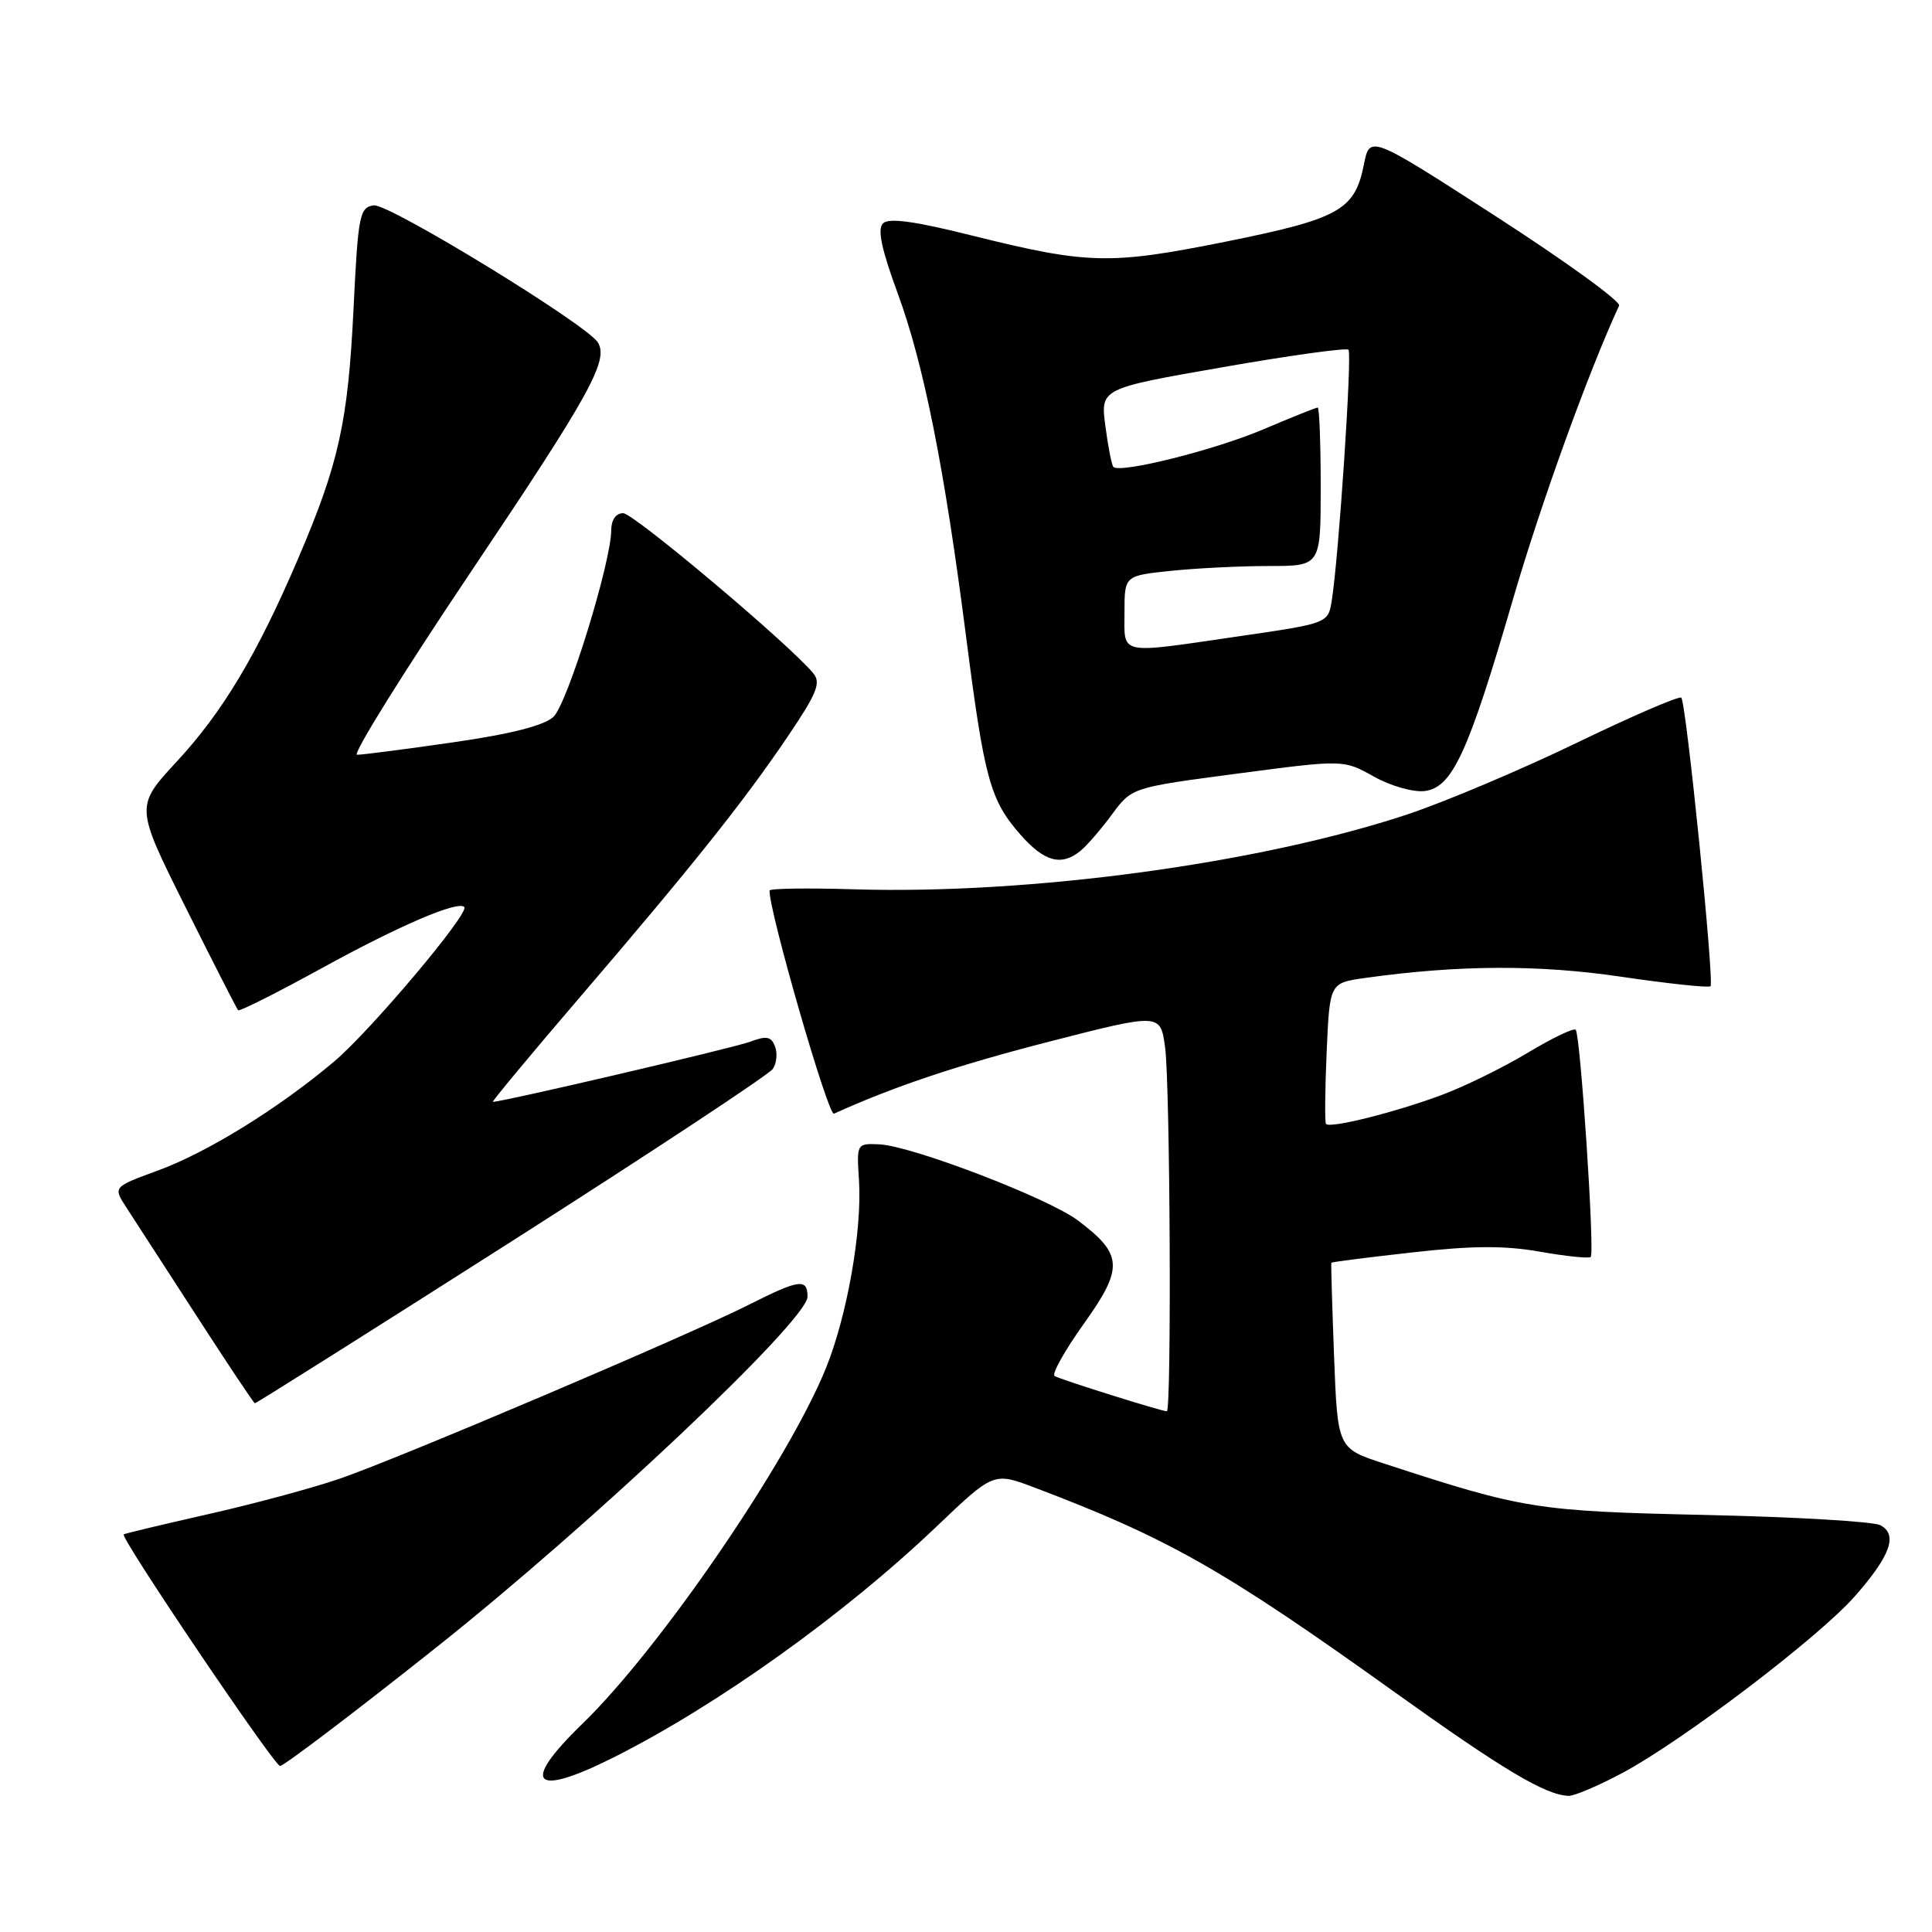 <?xml version="1.0" encoding="UTF-8" standalone="no"?>
<!DOCTYPE svg PUBLIC "-//W3C//DTD SVG 1.1//EN" "http://www.w3.org/Graphics/SVG/1.1/DTD/svg11.dtd" >
<svg xmlns="http://www.w3.org/2000/svg" xmlns:xlink="http://www.w3.org/1999/xlink" version="1.1" viewBox="0 0 256 256">
 <g >
 <path fill="currentColor"
d=" M 214.95 234.94 C 222.91 230.70 240.98 216.97 245.78 211.51 C 250.49 206.16 251.51 203.34 249.16 202.10 C 248.25 201.61 237.82 201.00 226.00 200.74 C 203.52 200.24 201.89 199.97 183.37 193.92 C 177.24 191.92 177.24 191.92 176.77 179.71 C 176.52 172.99 176.35 167.42 176.41 167.32 C 176.47 167.22 181.31 166.60 187.16 165.95 C 195.09 165.05 199.39 165.03 204.08 165.86 C 207.54 166.47 210.56 166.78 210.78 166.55 C 211.33 166.00 209.41 137.08 208.79 136.45 C 208.52 136.18 205.67 137.55 202.46 139.48 C 199.25 141.42 194.13 143.93 191.09 145.07 C 184.92 147.38 176.17 149.57 175.70 148.92 C 175.53 148.69 175.57 144.39 175.79 139.37 C 176.19 130.25 176.19 130.25 180.84 129.59 C 193.26 127.85 203.85 127.80 214.87 129.43 C 221.12 130.35 226.42 130.91 226.65 130.68 C 227.18 130.15 223.43 93.10 222.78 92.45 C 222.51 92.18 216.27 94.88 208.90 98.44 C 201.53 102.00 191.45 106.26 186.50 107.91 C 166.87 114.42 136.51 118.54 113.25 117.84 C 107.06 117.65 101.98 117.72 101.97 118.00 C 101.84 120.53 109.74 147.91 110.50 147.57 C 118.52 143.94 126.80 141.17 138.99 138.03 C 153.76 134.24 153.76 134.24 154.38 138.76 C 155.05 143.66 155.25 187.00 154.61 187.00 C 153.90 187.00 140.52 182.80 139.74 182.33 C 139.33 182.08 141.08 178.95 143.63 175.38 C 148.91 167.98 148.80 166.21 142.82 161.71 C 138.88 158.75 120.77 151.81 116.50 151.63 C 113.52 151.50 113.50 151.53 113.82 156.40 C 114.24 163.02 112.27 174.26 109.46 181.24 C 104.50 193.55 87.43 218.49 77.12 228.46 C 68.91 236.42 70.61 238.23 81.28 232.88 C 95.02 225.98 111.84 213.96 124.08 202.29 C 131.66 195.06 131.66 195.06 137.08 197.11 C 154.79 203.82 162.09 207.96 184.73 224.17 C 199.20 234.53 204.80 237.87 207.86 237.96 C 208.61 237.98 211.80 236.62 214.95 234.94 Z  M 57.76 218.33 C 78.50 201.87 107.00 174.95 107.00 171.82 C 107.00 169.36 105.91 169.51 99.22 172.89 C 91.15 176.96 52.79 193.27 45.00 195.94 C 41.42 197.17 33.56 199.29 27.52 200.65 C 21.48 202.02 16.47 203.21 16.39 203.32 C 15.98 203.85 36.35 234.00 37.11 234.00 C 37.61 234.00 46.91 226.95 57.76 218.33 Z  M 67.77 164.50 C 86.32 152.67 101.91 142.38 102.41 141.63 C 102.91 140.89 103.04 139.54 102.69 138.65 C 102.19 137.34 101.56 137.22 99.44 138.02 C 97.33 138.83 66.63 146.00 65.31 146.00 C 65.12 146.00 70.26 139.81 76.74 132.25 C 91.71 114.79 98.52 106.25 104.36 97.62 C 108.25 91.87 108.82 90.48 107.76 89.21 C 104.56 85.34 83.96 68.00 82.57 68.00 C 81.61 68.00 81.00 68.88 80.99 70.25 C 80.98 74.52 75.18 93.26 73.34 94.98 C 72.11 96.14 67.70 97.26 60.00 98.37 C 53.67 99.28 47.96 100.02 47.31 100.01 C 46.65 100.01 53.45 89.09 62.41 75.75 C 78.20 52.25 80.70 47.72 79.21 45.36 C 77.69 42.96 51.48 26.93 49.53 27.21 C 47.64 27.48 47.45 28.46 46.84 41.00 C 46.11 55.93 44.89 61.44 39.51 74.00 C 34.07 86.71 29.53 94.32 23.41 100.92 C 17.92 106.86 17.92 106.86 24.57 120.18 C 28.23 127.51 31.37 133.66 31.55 133.86 C 31.73 134.05 36.74 131.53 42.69 128.26 C 52.87 122.66 60.65 119.32 61.52 120.18 C 62.28 120.94 49.09 136.60 44.26 140.67 C 36.88 146.89 27.40 152.75 20.82 155.14 C 14.98 157.28 14.98 157.28 16.74 159.99 C 17.71 161.48 21.88 167.92 26.00 174.29 C 30.12 180.67 33.62 185.91 33.77 185.94 C 33.92 185.97 49.22 176.32 67.77 164.50 Z  M 143.16 112.75 C 144.01 112.06 145.89 109.89 147.34 107.92 C 149.97 104.35 149.97 104.35 164.00 102.50 C 178.03 100.65 178.03 100.65 182.02 102.89 C 184.23 104.13 187.23 104.99 188.75 104.82 C 192.42 104.39 194.53 99.84 200.45 79.50 C 204.13 66.83 210.50 49.22 214.54 40.50 C 214.79 39.95 207.46 34.64 198.25 28.69 C 181.50 17.88 181.50 17.88 180.72 21.82 C 179.51 27.84 177.49 28.98 162.47 32.01 C 147.07 35.11 144.15 35.04 128.79 31.21 C 121.17 29.30 117.76 28.84 117.00 29.60 C 116.24 30.36 116.80 33.02 118.93 38.81 C 122.40 48.23 125.14 61.95 128.03 84.50 C 130.44 103.25 131.20 106.02 135.21 110.59 C 138.38 114.19 140.62 114.81 143.16 112.75 Z  M 149.00 81.14 C 149.00 76.28 149.00 76.28 155.15 75.64 C 158.53 75.29 164.38 75.00 168.15 75.00 C 175.00 75.00 175.00 75.00 175.00 64.50 C 175.00 58.72 174.82 54.00 174.60 54.00 C 174.39 54.00 171.12 55.31 167.35 56.91 C 160.92 59.64 148.43 62.76 147.53 61.87 C 147.31 61.65 146.83 59.22 146.47 56.47 C 145.81 51.48 145.81 51.48 161.99 48.66 C 170.88 47.10 178.40 46.06 178.68 46.34 C 179.18 46.85 177.40 73.69 176.47 79.54 C 175.99 82.59 175.99 82.59 164.24 84.30 C 147.98 86.67 149.00 86.88 149.00 81.14 Z "/>
</g>
</svg>